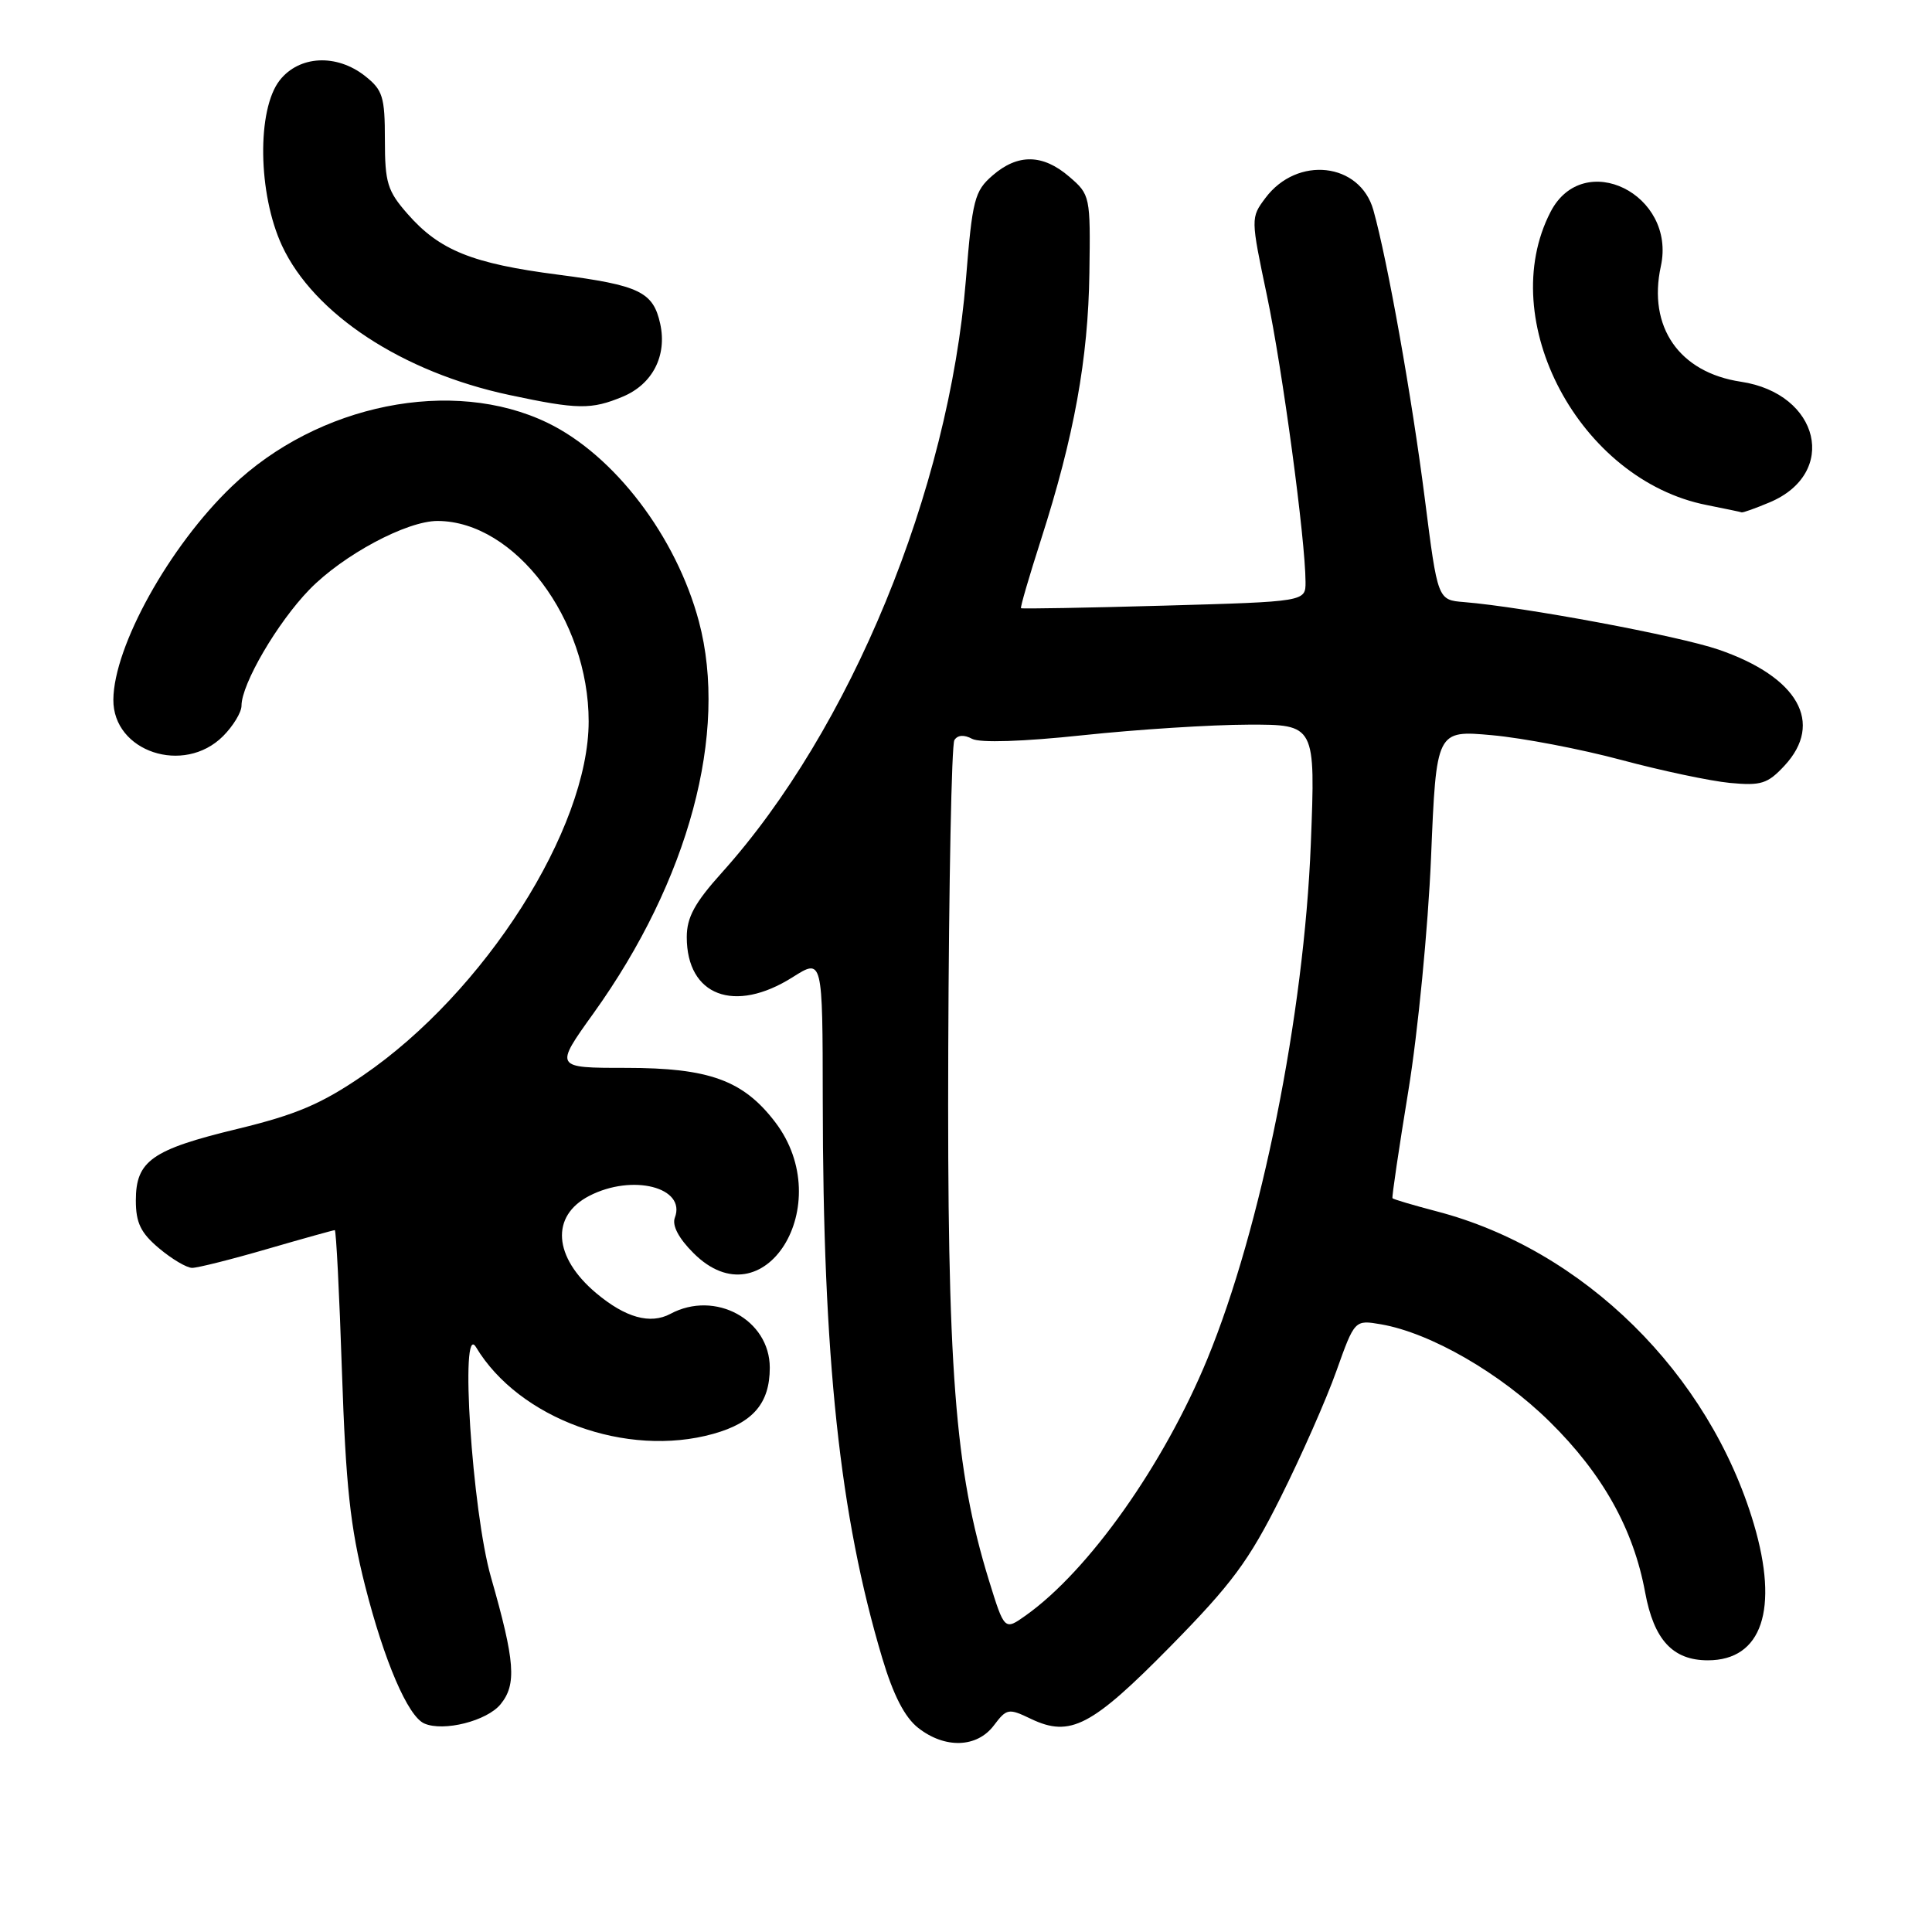 <?xml version="1.0" encoding="UTF-8" standalone="no"?>
<!DOCTYPE svg PUBLIC "-//W3C//DTD SVG 1.1//EN" "http://www.w3.org/Graphics/SVG/1.1/DTD/svg11.dtd" >
<svg xmlns="http://www.w3.org/2000/svg" xmlns:xlink="http://www.w3.org/1999/xlink" version="1.1" viewBox="0 0 256 256">
 <g >
 <path fill="currentColor"
d=" M 131.69 228.63 C 133.40 226.37 133.63 226.33 136.63 227.77 C 141.82 230.24 144.65 228.76 155.11 218.13 C 163.24 209.86 165.48 206.83 169.68 198.43 C 172.41 192.97 175.74 185.44 177.07 181.69 C 179.50 174.88 179.50 174.88 183.00 175.48 C 189.57 176.62 198.82 181.96 205.32 188.36 C 212.35 195.28 216.44 202.59 217.99 211.00 C 219.15 217.29 221.65 220.00 226.30 220.00 C 233.47 220.00 235.74 213.24 232.39 201.93 C 226.47 181.98 209.83 165.58 190.37 160.51 C 187.25 159.69 184.61 158.91 184.51 158.77 C 184.41 158.62 185.36 152.20 186.62 144.50 C 187.88 136.80 189.23 122.91 189.62 113.63 C 190.32 96.75 190.32 96.75 197.72 97.42 C 201.79 97.79 209.47 99.26 214.81 100.69 C 220.14 102.12 226.62 103.49 229.21 103.74 C 233.36 104.13 234.22 103.86 236.46 101.45 C 241.71 95.78 238.26 89.70 227.73 86.08 C 222.41 84.25 201.96 80.43 194.00 79.78 C 190.50 79.50 190.50 79.50 188.80 66.12 C 187.08 52.62 183.87 34.59 181.98 27.84 C 180.21 21.53 171.89 20.59 167.67 26.24 C 165.72 28.85 165.72 28.91 167.88 39.18 C 169.94 48.97 172.97 71.49 172.99 77.11 C 173.00 79.72 173.00 79.72 154.25 80.25 C 143.94 80.54 135.41 80.69 135.29 80.59 C 135.17 80.49 136.37 76.38 137.95 71.46 C 142.33 57.81 144.19 47.54 144.35 36.17 C 144.50 26.00 144.45 25.79 141.69 23.42 C 138.19 20.40 134.87 20.34 131.52 23.25 C 129.13 25.32 128.84 26.44 127.99 37.03 C 125.73 65.00 112.69 96.69 95.63 115.65 C 92.05 119.63 91.00 121.56 91.00 124.17 C 91.00 131.95 97.32 134.35 105.02 129.49 C 109.00 126.97 109.00 126.97 109.02 145.74 C 109.04 180.02 111.26 200.82 116.90 219.70 C 118.37 224.62 119.88 227.55 121.66 228.95 C 125.21 231.74 129.45 231.60 131.69 228.63 Z  M 66.33 225.82 C 68.48 223.18 68.25 220.15 65.06 209.00 C 62.55 200.27 60.90 174.88 63.07 178.50 C 68.77 188.00 83.02 193.21 94.52 189.99 C 99.79 188.52 102.00 185.93 102.00 181.23 C 102.00 174.86 94.75 170.92 88.84 174.09 C 86.16 175.52 82.87 174.60 78.99 171.34 C 73.32 166.57 72.93 161.12 78.08 158.46 C 83.80 155.50 90.96 157.33 89.42 161.35 C 89.03 162.37 89.92 164.08 91.89 166.04 C 101.22 175.38 111.05 159.62 102.71 148.68 C 98.48 143.14 93.96 141.50 82.97 141.50 C 73.45 141.50 73.45 141.50 78.66 134.24 C 91.27 116.65 96.53 97.10 92.61 82.35 C 89.60 71.08 81.40 60.31 72.56 56.03 C 59.98 49.94 42.10 53.54 30.71 64.46 C 22.43 72.39 15.08 85.63 15.02 92.71 C 14.97 99.61 24.36 102.73 29.55 97.55 C 30.90 96.20 32.00 94.38 32.00 93.51 C 32.00 90.63 36.76 82.49 40.99 78.13 C 45.45 73.54 53.90 69.01 58.00 69.03 C 68.23 69.08 78.00 82.05 78.00 95.58 C 78.00 109.84 64.20 131.50 48.09 142.51 C 42.55 146.30 39.24 147.70 31.45 149.59 C 20.11 152.33 18.00 153.82 18.00 159.07 C 18.00 162.03 18.65 163.37 21.08 165.41 C 22.77 166.83 24.74 168.00 25.46 168.00 C 26.19 168.00 30.66 166.88 35.40 165.50 C 40.15 164.12 44.18 163.00 44.36 163.00 C 44.54 163.00 44.97 171.44 45.31 181.75 C 45.82 196.85 46.41 202.37 48.37 210.10 C 50.92 220.14 54.05 227.42 56.22 228.37 C 58.77 229.49 64.52 228.04 66.33 225.82 Z  M 234.45 66.58 C 243.65 62.74 241.14 52.15 230.67 50.58 C 222.50 49.35 218.32 43.32 220.07 35.28 C 222.15 25.74 209.82 19.65 205.46 28.07 C 198.03 42.44 209.31 63.61 226.15 66.92 C 228.54 67.40 230.63 67.83 230.78 67.89 C 230.94 67.95 232.59 67.36 234.45 66.58 Z  M 82.54 52.55 C 86.47 50.90 88.41 47.13 87.48 42.90 C 86.55 38.67 84.73 37.80 73.99 36.40 C 62.59 34.93 58.24 33.18 54.01 28.35 C 51.34 25.31 51.00 24.22 51.00 18.54 C 51.00 12.82 50.72 11.93 48.37 10.07 C 44.59 7.10 39.66 7.35 37.07 10.63 C 34.02 14.52 34.17 25.67 37.37 32.56 C 41.59 41.62 53.32 49.32 67.50 52.34 C 76.55 54.27 78.35 54.30 82.54 52.55 Z  M 131.04 209.41 C 126.51 194.71 125.49 181.42 125.65 138.82 C 125.73 117.00 126.09 98.66 126.46 98.07 C 126.88 97.39 127.74 97.32 128.81 97.90 C 129.85 98.45 135.52 98.27 143.50 97.42 C 150.65 96.66 160.51 96.03 165.41 96.02 C 174.31 96.00 174.31 96.00 173.69 111.82 C 172.80 134.45 167.12 162.71 159.98 180.07 C 154.21 194.07 144.29 208.10 135.94 214.04 C 133.10 216.06 133.10 216.06 131.04 209.41 Z "/>
</g>
</svg>